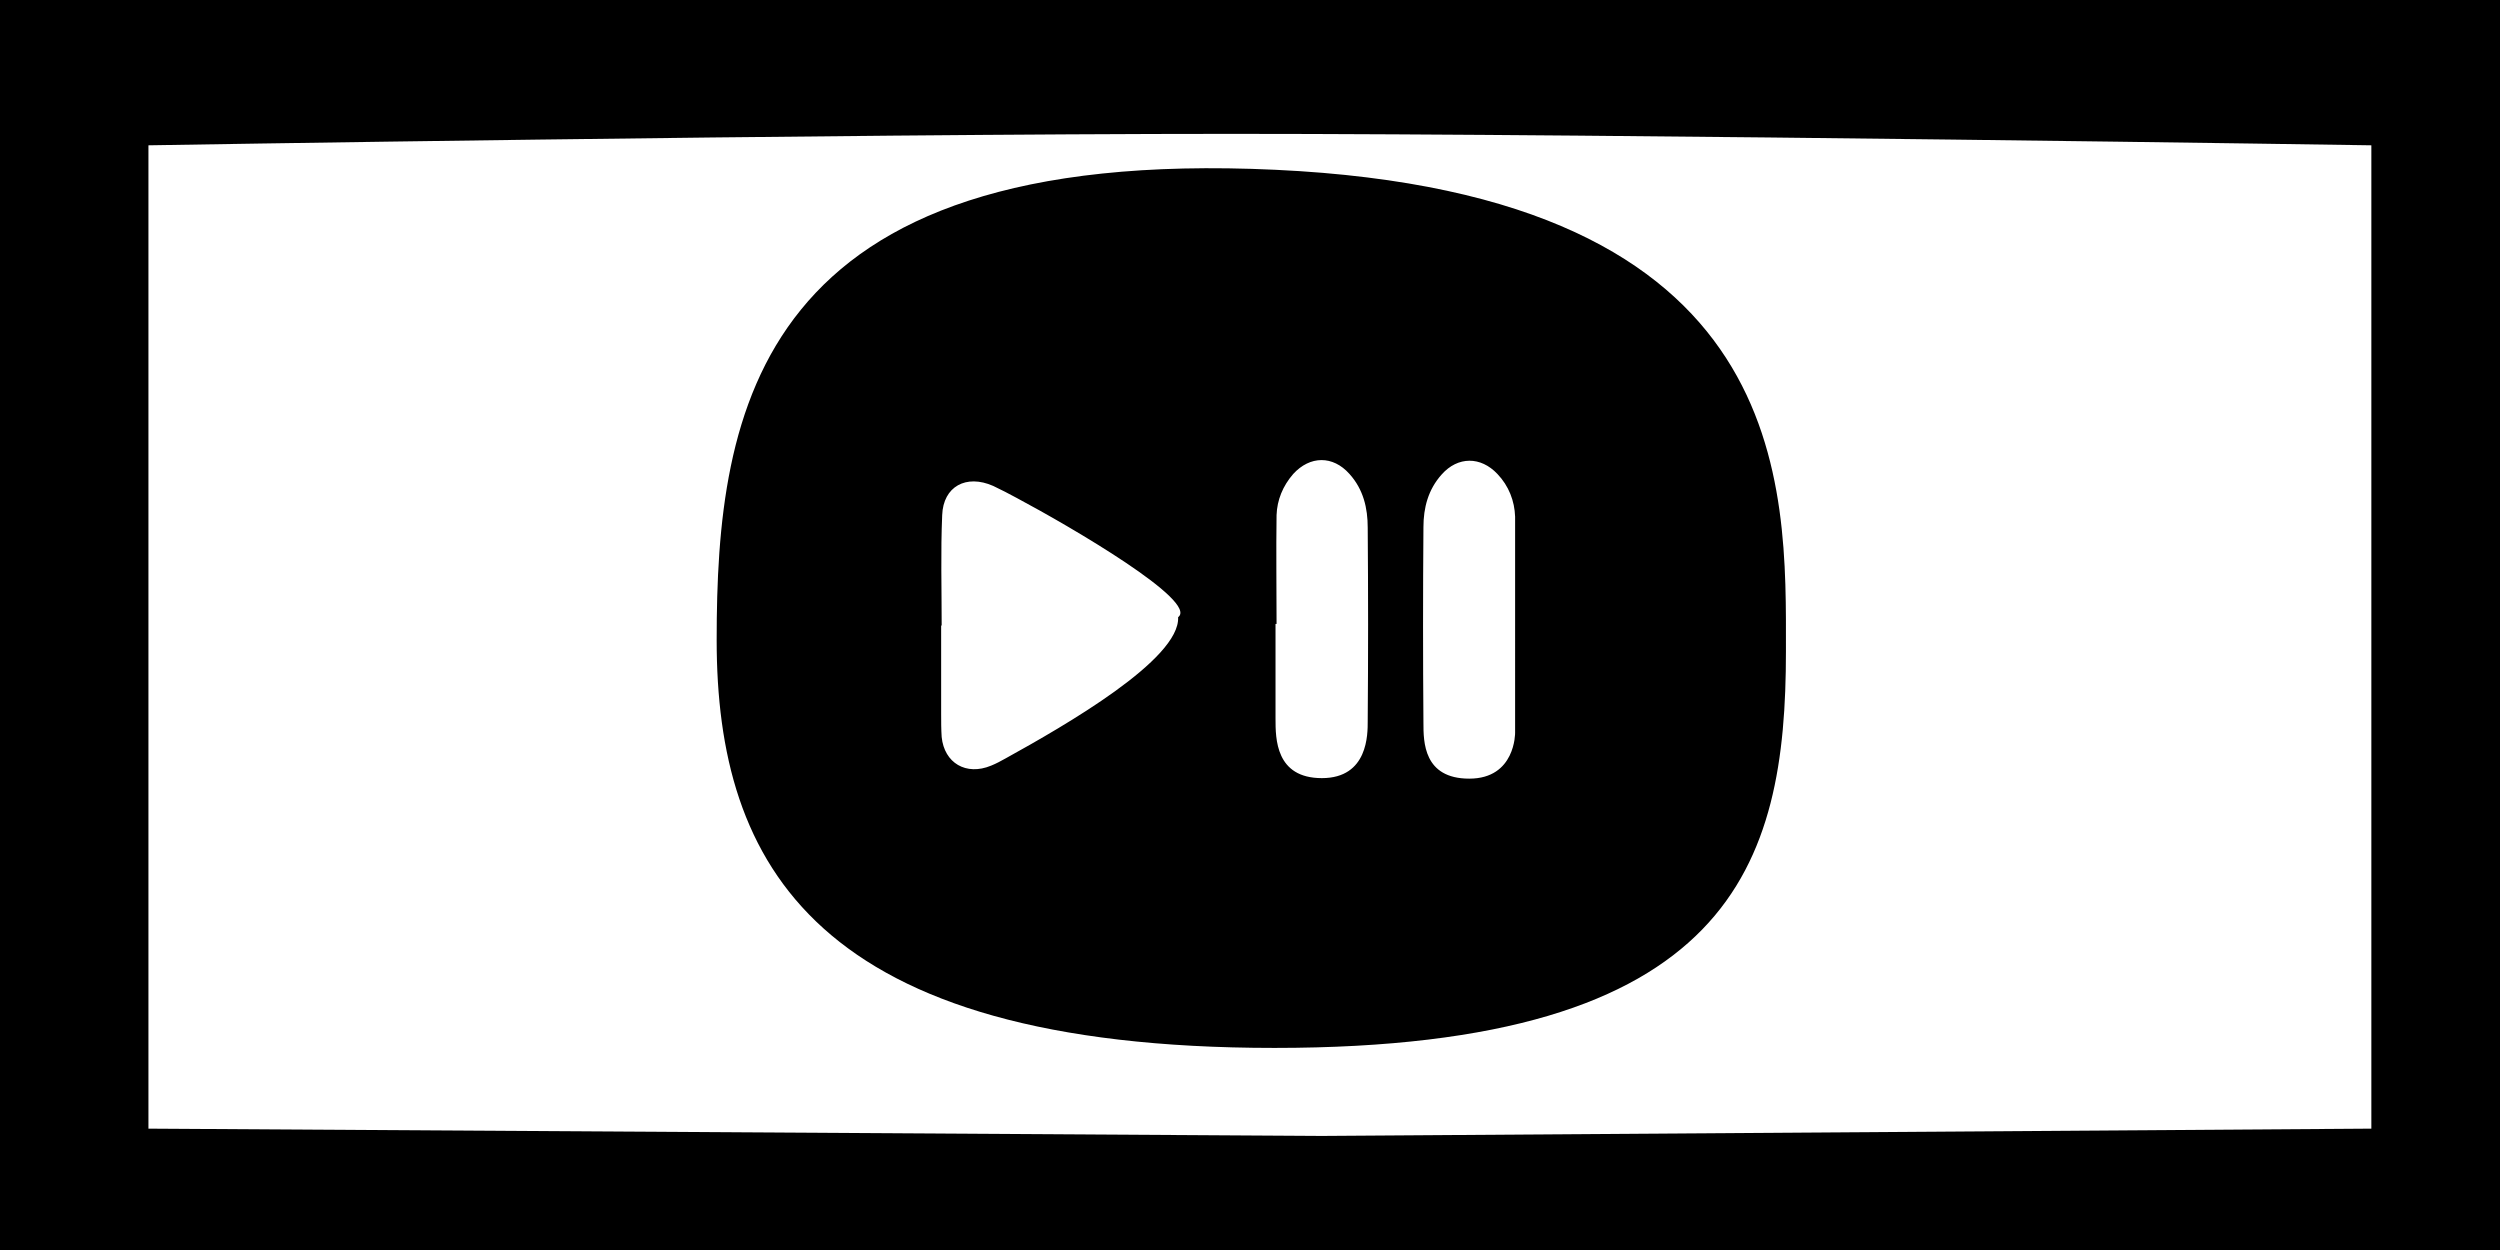 <?xml version="1.0" encoding="utf-8"?>
<!-- Generator: Adobe Illustrator 24.3.0, SVG Export Plug-In . SVG Version: 6.00 Build 0)  -->
<svg version="1.1" id="Layer_1" xmlns="http://www.w3.org/2000/svg" xmlns:xlink="http://www.w3.org/1999/xlink" x="0px" y="0px"
	 viewBox="0 0 48 24" enable-background="new 0 0 48 24" xml:space="preserve">
<path d="M0,0v24h48V0c0,0-12.74,0-21.34,0S0,0,0,0z M45.52,21.67l-20.14,0.14L2.85,21.67V2.79c0,0,13.07-0.22,20.79-0.22
	s21.89,0.22,21.89,0.22V21.67z"/>
<path d="M24.49,3.26c-9.99-0.47-10.73,4.62-10.73,9.03c0,4.32,1.9,7.83,10.71,7.83s9.82-3.53,9.82-7.61
	C34.29,9.34,34.49,3.73,24.49,3.26z M22.62,11.85c0.04,0.81-2.17,2.08-3.31,2.71c-0.09,0.05-0.18,0.1-0.28,0.14
	c-0.48,0.2-0.9-0.05-0.95-0.55c-0.01-0.15-0.01-0.3-0.01-0.45c0-0.56,0-1.13,0-1.69c0,0,0.01,0,0.01,0c0-0.71-0.02-1.42,0.01-2.12
	c0.02-0.55,0.46-0.79,0.98-0.56c0.15,0.07,0.3,0.15,0.45,0.23C20.57,10.12,23.02,11.55,22.62,11.85z M26.26,13.85
	c0,0.24,0.01,1.09-0.88,1.09c-0.89,0-0.89-0.76-0.89-1.14c0-0.61,0-1.22,0-1.82c0.01,0,0.01,0,0.02,0c0-0.7-0.01-1.39,0-2.09
	c0.01-0.29,0.12-0.56,0.32-0.79c0.32-0.35,0.76-0.36,1.08,0c0.27,0.3,0.35,0.66,0.35,1.03C26.27,11.37,26.27,12.61,26.26,13.85z
	 M29.09,14.07c0,0,0.01,0.88-0.88,0.88c-0.88,0-0.88-0.71-0.88-1.07c-0.01-1.25-0.01-2.51,0-3.76c0-0.37,0.09-0.72,0.35-1.01
	c0.31-0.35,0.75-0.35,1.07-0.01c0.22,0.23,0.33,0.52,0.34,0.82c0,0.17,0,1.57,0,2.09C29.09,12.52,29.09,14.07,29.09,14.07z"/>
</svg>
